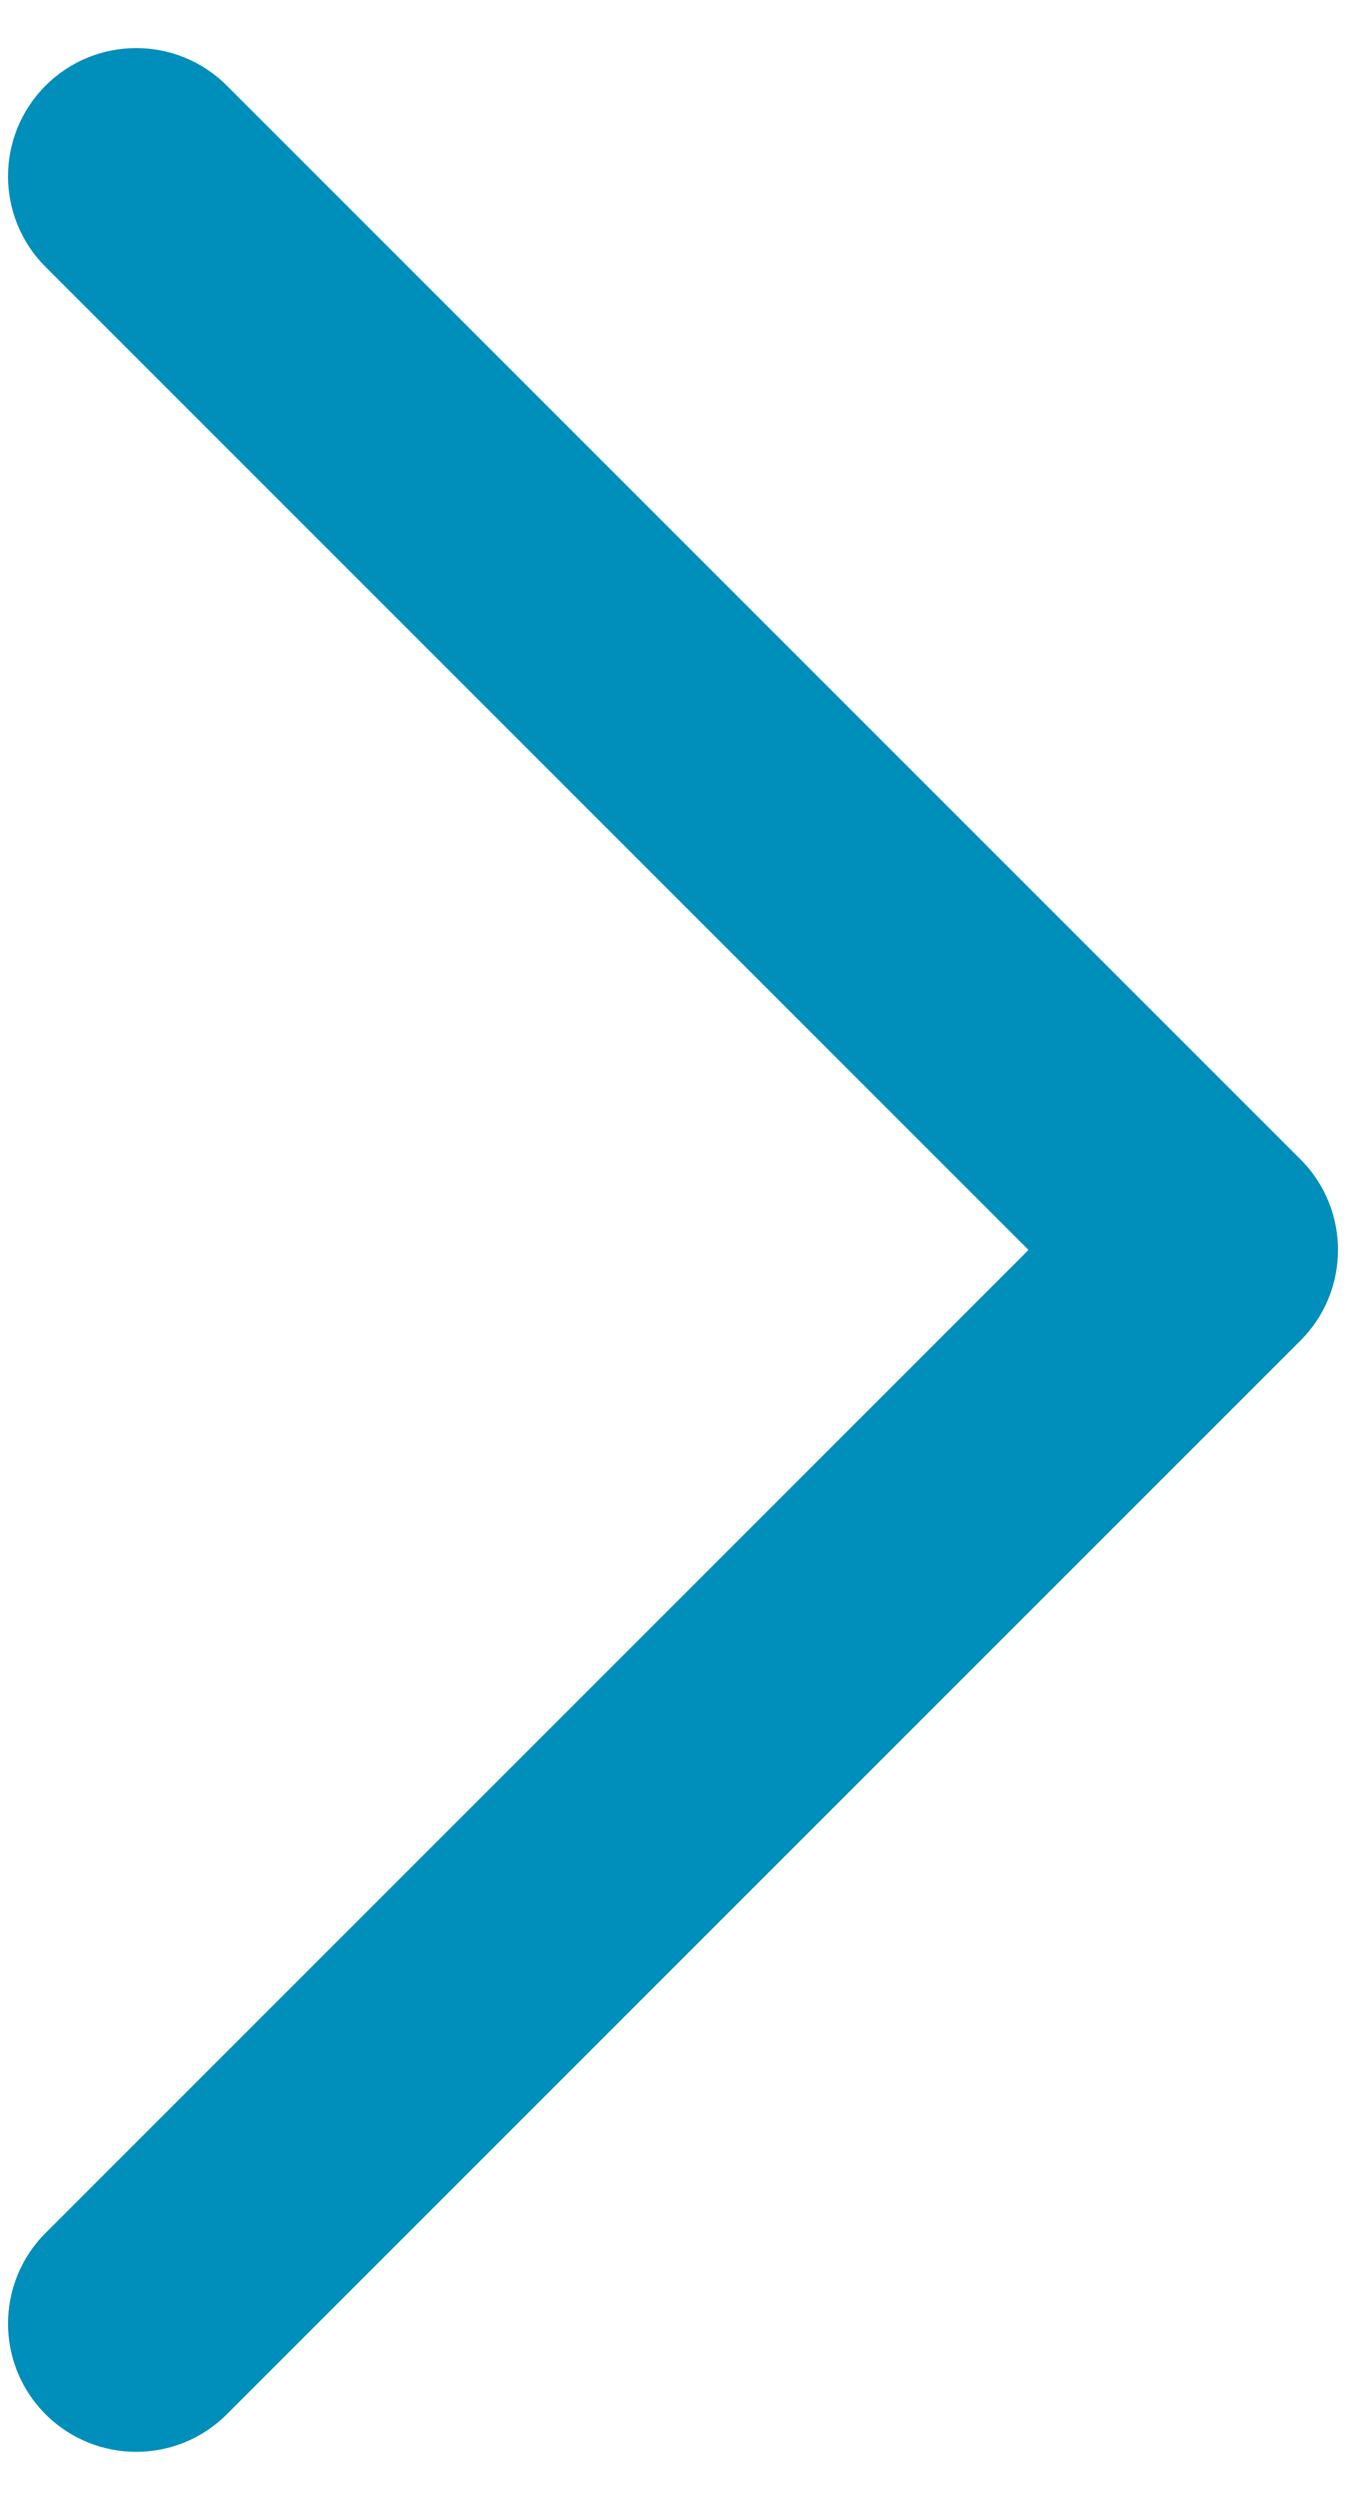<svg width="21" height="39" viewBox="0 0 21 39" fill="none" xmlns="http://www.w3.org/2000/svg">
<path fill-rule="evenodd" clip-rule="evenodd" d="M0.711 1.336C1.492 0.555 2.758 0.555 3.539 1.336L20.289 18.086C21.07 18.867 21.07 20.133 20.289 20.914L3.539 37.664C2.758 38.445 1.492 38.445 0.711 37.664C-0.07 36.883 -0.07 35.617 0.711 34.836L16.047 19.5L0.711 4.164C-0.07 3.383 -0.07 2.117 0.711 1.336Z" fill="#008EBB"/>
</svg>
